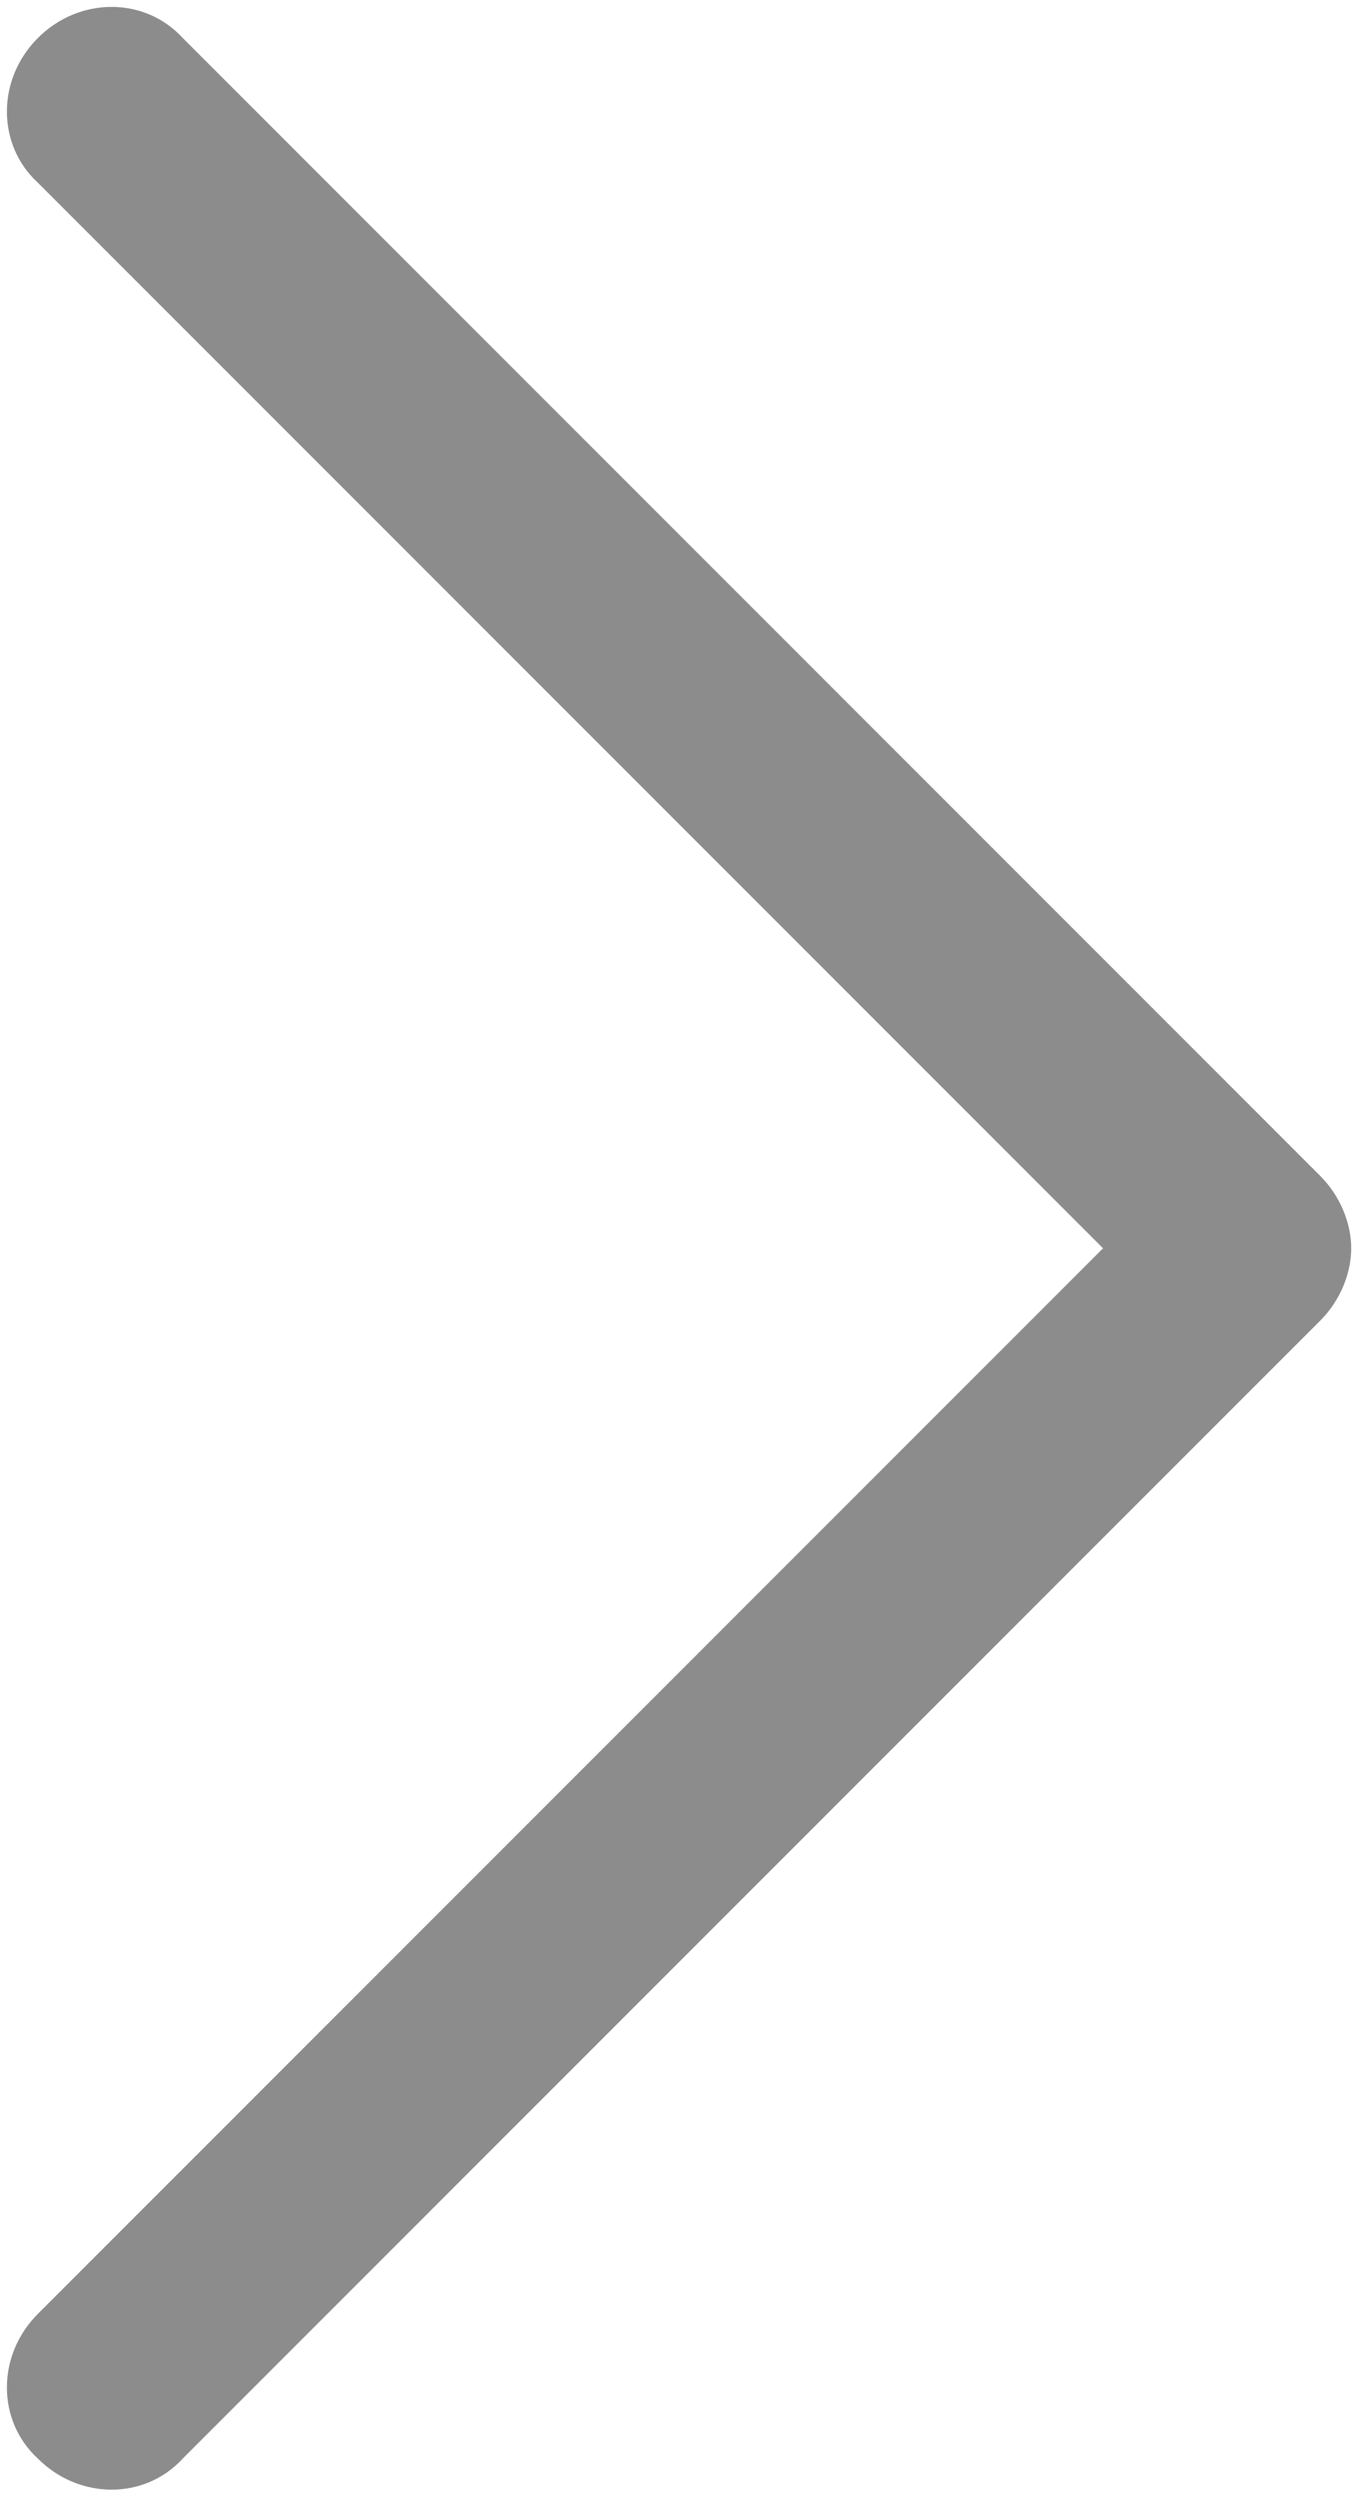 <?xml version="1.0" encoding="utf-8"?>
<!-- Generator: Adobe Illustrator 24.0.3, SVG Export Plug-In . SVG Version: 6.00 Build 0)  -->
<svg version="1.1" id="Layer_1" xmlns="http://www.w3.org/2000/svg" xmlns:xlink="http://www.w3.org/1999/xlink" x="0px" y="0px"
	 viewBox="0 0 39.6 72.5" style="enable-background:new 0 0 39.6 72.5;" xml:space="preserve">
<style type="text/css">
	.st0{fill:#8C8C8C;}
</style>
<g>
	<g>
		<path class="st0" d="M1.1,1.1c-1.2,1.2-1.2,3.1,0,4.2L32,36.2L1.1,67.1c-1.2,1.2-1.2,3.1,0,4.2c1.2,1.2,3.1,1.2,4.2,0l33-33
			c0.6-0.6,0.9-1.4,0.9-2.1s-0.3-1.5-0.9-2.1l-33-33C4.2-0.1,2.3-0.1,1.1,1.1z"/>
	</g>
</g>
</svg>
